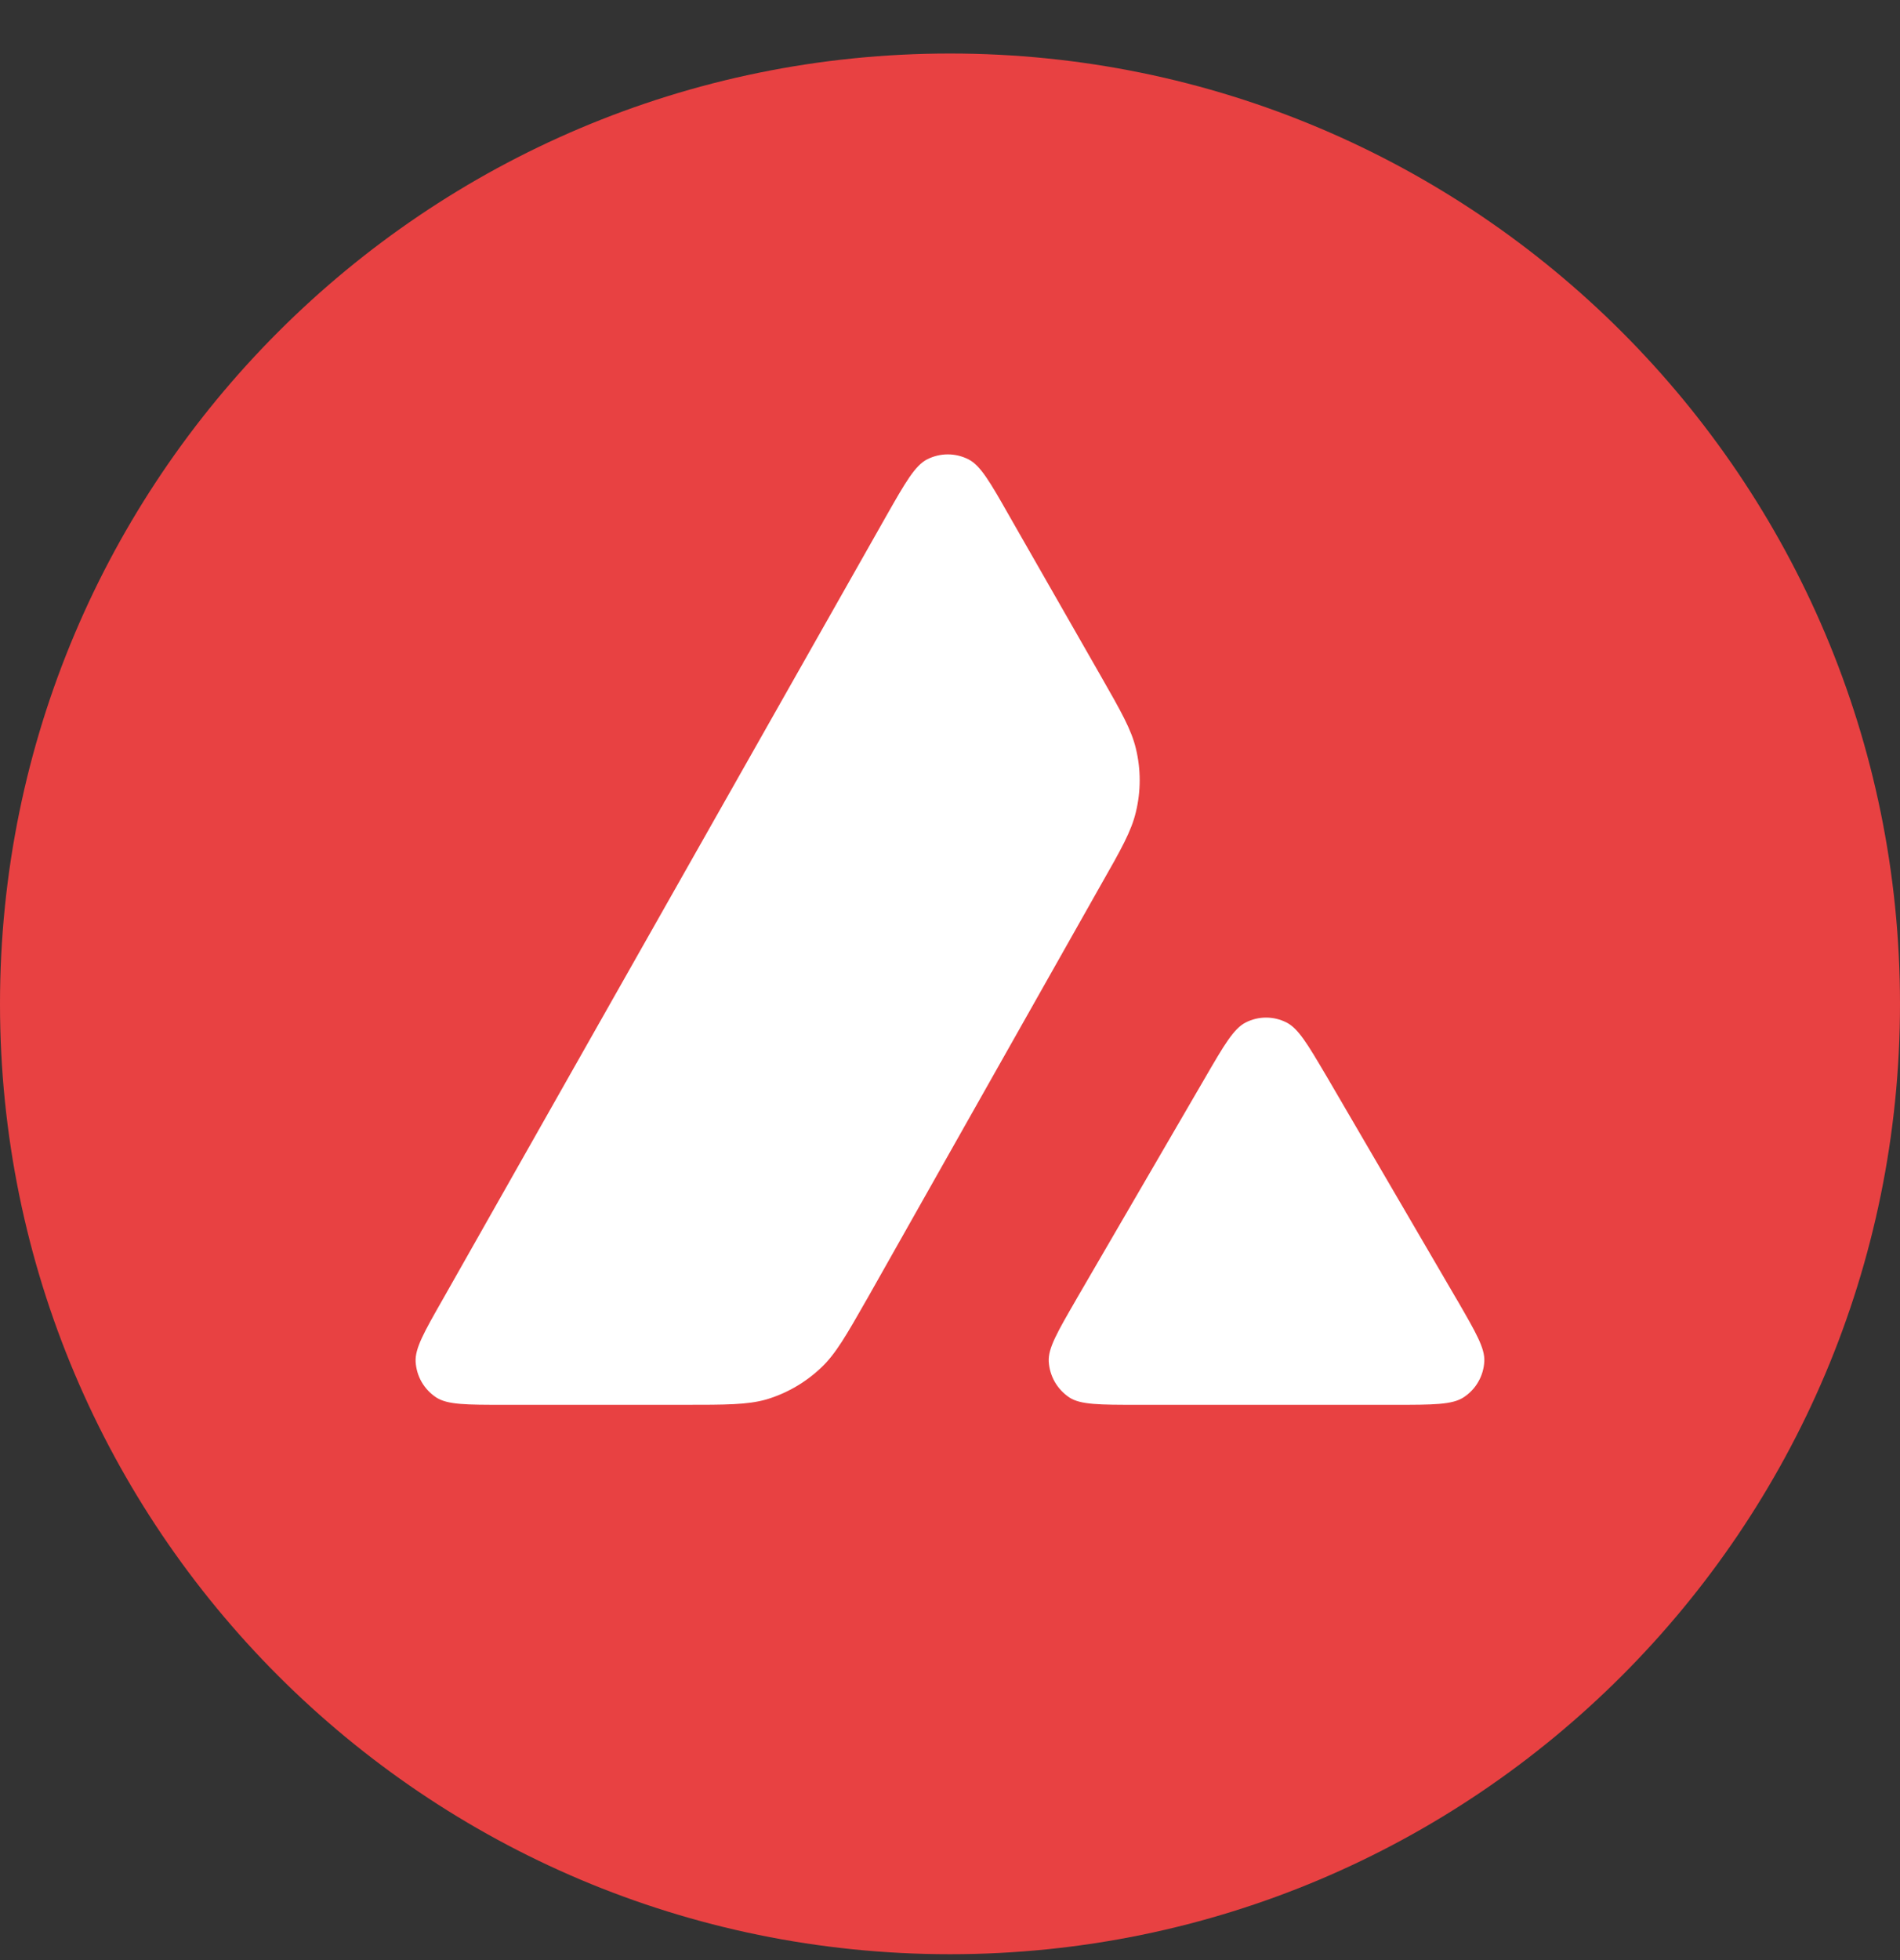 <svg width="32" height="33" viewBox="0 0 32 33" fill="none" xmlns="http://www.w3.org/2000/svg">
<rect x="0" y="0" width="32" height="33" fill="#333333" stroke="none"/>
<g clip-path="url(#clip0_4701_38135)">
<path d="M16 32.901C24.837 32.901 32 25.737 32 16.901C32 8.064 24.837 0.901 16 0.901C7.163 0.901 0 8.064 0 16.901C0 25.737 7.163 32.901 16 32.901Z" fill="#E84142"/>
<path fill-rule="evenodd" clip-rule="evenodd" d="M11.518 23.651H8.49C7.854 23.651 7.54 23.651 7.348 23.528C7.247 23.462 7.163 23.373 7.102 23.268C7.042 23.164 7.007 23.046 7 22.926C6.988 22.7 7.145 22.423 7.46 21.871L14.932 8.678C15.25 8.118 15.412 7.838 15.614 7.734C15.722 7.679 15.842 7.65 15.963 7.65C16.084 7.65 16.204 7.679 16.312 7.734C16.515 7.838 16.676 8.118 16.994 8.678L18.53 11.364L18.538 11.378C18.881 11.978 19.055 12.284 19.131 12.604C19.216 12.954 19.216 13.319 19.131 13.67C19.055 13.993 18.882 14.3 18.534 14.91L14.608 21.86L14.598 21.877C14.252 22.483 14.078 22.79 13.834 23.022C13.571 23.273 13.253 23.458 12.904 23.562C12.585 23.651 12.23 23.651 11.518 23.651ZM19.161 23.651H23.497C24.137 23.651 24.459 23.651 24.651 23.525C24.753 23.458 24.838 23.369 24.898 23.263C24.959 23.158 24.993 23.039 24.999 22.918C25.01 22.699 24.857 22.434 24.556 21.913L24.524 21.859L22.352 18.137L22.327 18.095C22.022 17.578 21.867 17.317 21.67 17.216C21.563 17.161 21.444 17.132 21.323 17.132C21.203 17.132 21.084 17.161 20.977 17.216C20.777 17.32 20.617 17.593 20.299 18.141L18.134 21.863L18.127 21.876C17.81 22.424 17.651 22.697 17.663 22.922C17.67 23.043 17.705 23.161 17.765 23.266C17.826 23.371 17.91 23.461 18.011 23.528C18.199 23.651 18.521 23.651 19.161 23.651Z" fill="white"/>
</g>
<defs>
<clipPath id="clip0_4701_38135">
<rect width="32" height="32" fill="white" transform="translate(0 0.901)"/>
</clipPath>
</defs>
</svg>
